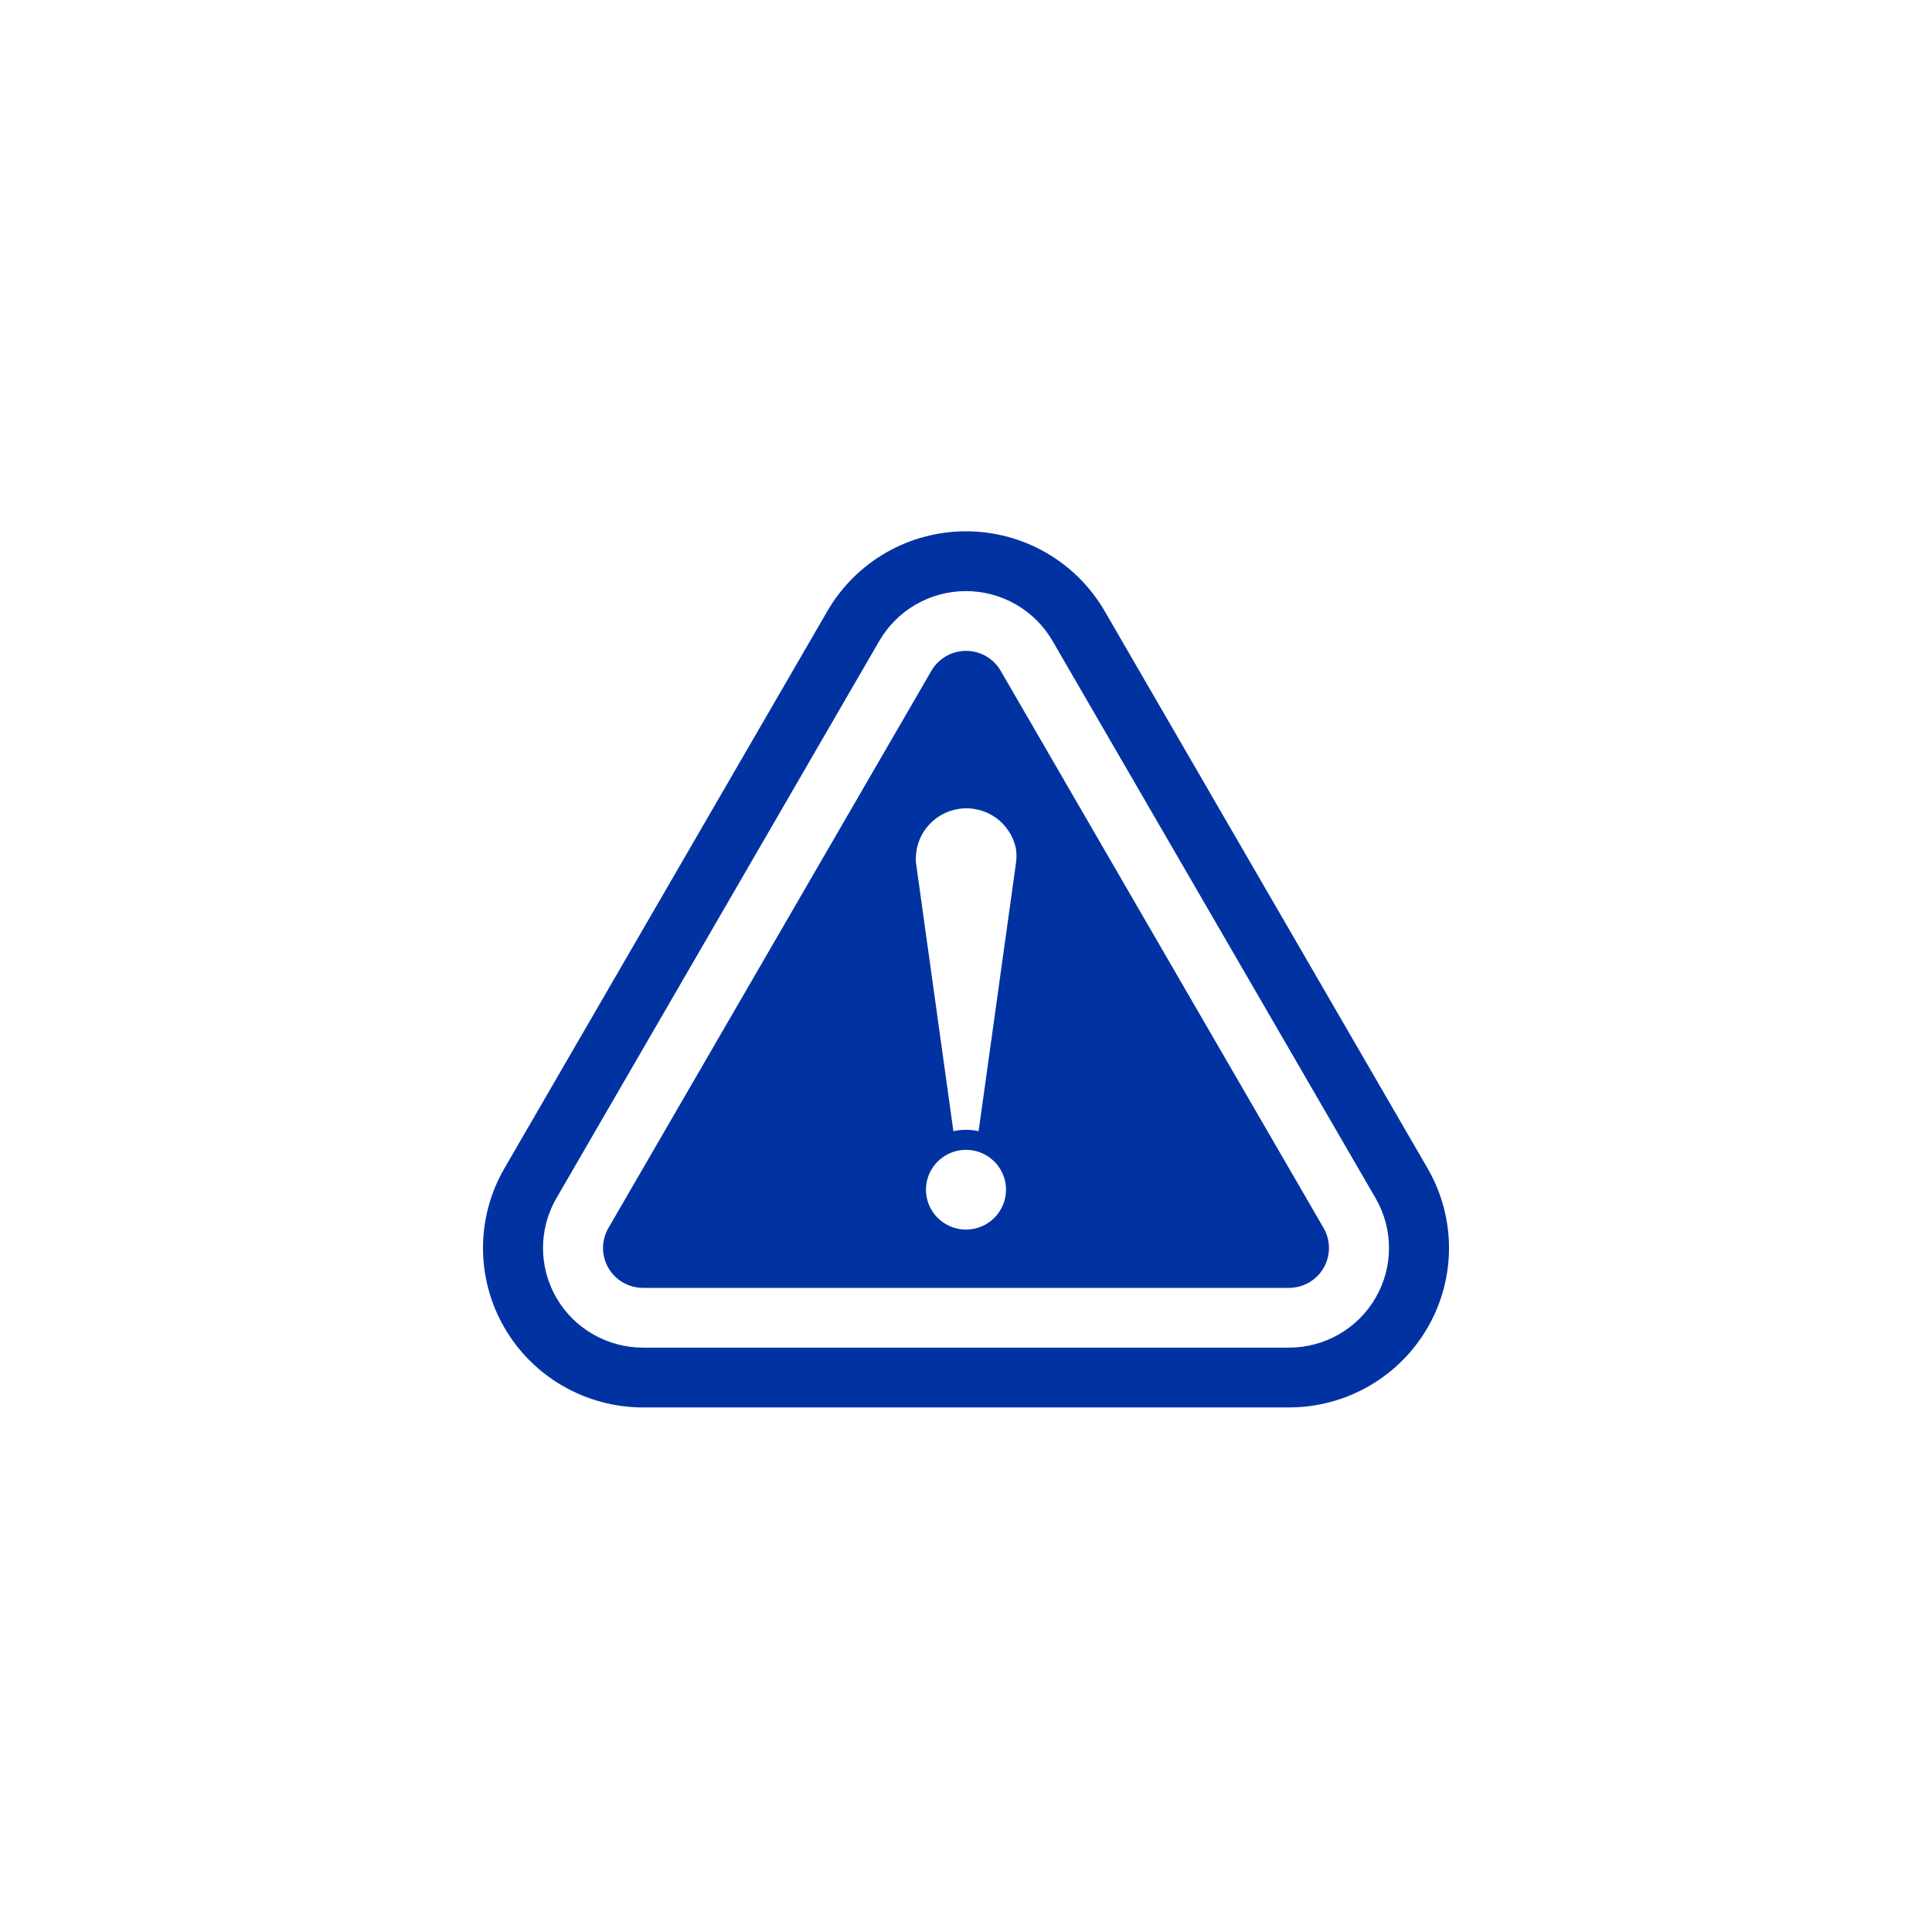 <svg width="80" height="80" viewBox="0 0 80 80" fill="none" xmlns="http://www.w3.org/2000/svg">
<path d="M59.112 48.376L45.739 25.3C45.157 24.297 44.321 23.464 43.313 22.884C42.306 22.305 41.163 22 40 22C38.837 22 37.695 22.305 36.687 22.884C35.68 23.464 34.844 24.297 34.262 25.3L20.888 48.376C20.306 49.38 20 50.518 20 51.677C20 52.836 20.306 53.974 20.888 54.978C21.47 55.982 22.306 56.815 23.314 57.395C24.321 57.974 25.464 58.279 26.627 58.279H53.373C54.536 58.279 55.679 57.974 56.687 57.395C57.694 56.815 58.53 55.982 59.112 54.978C59.694 53.974 60 52.836 60 51.677C60 50.518 59.694 49.38 59.112 48.376ZM56.96 53.74C56.597 54.367 56.074 54.888 55.444 55.25C54.814 55.612 54.1 55.803 53.373 55.803H26.627C25.9 55.803 25.186 55.612 24.556 55.25C23.926 54.888 23.403 54.367 23.04 53.74C22.676 53.113 22.485 52.401 22.485 51.677C22.485 50.953 22.676 50.241 23.04 49.614L36.41 26.539C36.773 25.912 37.296 25.391 37.926 25.029C38.556 24.667 39.27 24.476 39.997 24.476C40.724 24.476 41.438 24.667 42.067 25.029C42.697 25.391 43.22 25.912 43.583 26.539L56.96 49.614C57.324 50.241 57.515 50.953 57.515 51.677C57.515 52.401 57.324 53.113 56.96 53.74ZM54.808 50.851L41.436 27.776C41.291 27.526 41.082 27.317 40.83 27.172C40.578 27.027 40.292 26.951 40.002 26.951C39.711 26.951 39.425 27.027 39.173 27.172C38.922 27.317 38.712 27.526 38.567 27.776L25.192 50.851C25.047 51.102 24.97 51.387 24.97 51.677C24.97 51.967 25.047 52.251 25.192 52.502C25.337 52.753 25.547 52.962 25.798 53.106C26.05 53.251 26.336 53.328 26.627 53.328H53.373C53.664 53.328 53.95 53.251 54.202 53.106C54.453 52.962 54.663 52.753 54.808 52.502C54.953 52.251 55.03 51.967 55.03 51.677C55.03 51.387 54.953 51.102 54.808 50.851ZM40 50.914C39.673 50.914 39.352 50.818 39.08 50.636C38.807 50.455 38.594 50.197 38.469 49.895C38.343 49.594 38.31 49.262 38.374 48.942C38.438 48.621 38.596 48.327 38.828 48.096C39.059 47.865 39.355 47.708 39.676 47.644C39.998 47.581 40.331 47.613 40.633 47.738C40.936 47.863 41.195 48.075 41.377 48.346C41.559 48.617 41.657 48.937 41.657 49.263C41.657 49.701 41.482 50.121 41.172 50.43C40.861 50.74 40.44 50.914 40 50.914ZM42.071 35.725L40.522 46.839C40.178 46.764 39.822 46.764 39.478 46.839L37.929 35.729C37.885 35.197 38.047 34.669 38.381 34.253C38.716 33.837 39.198 33.564 39.728 33.49C40.258 33.417 40.797 33.549 41.233 33.859C41.668 34.169 41.968 34.633 42.071 35.157C42.096 35.347 42.096 35.539 42.071 35.729V35.725Z" fill="#0033A1"/>
</svg>
